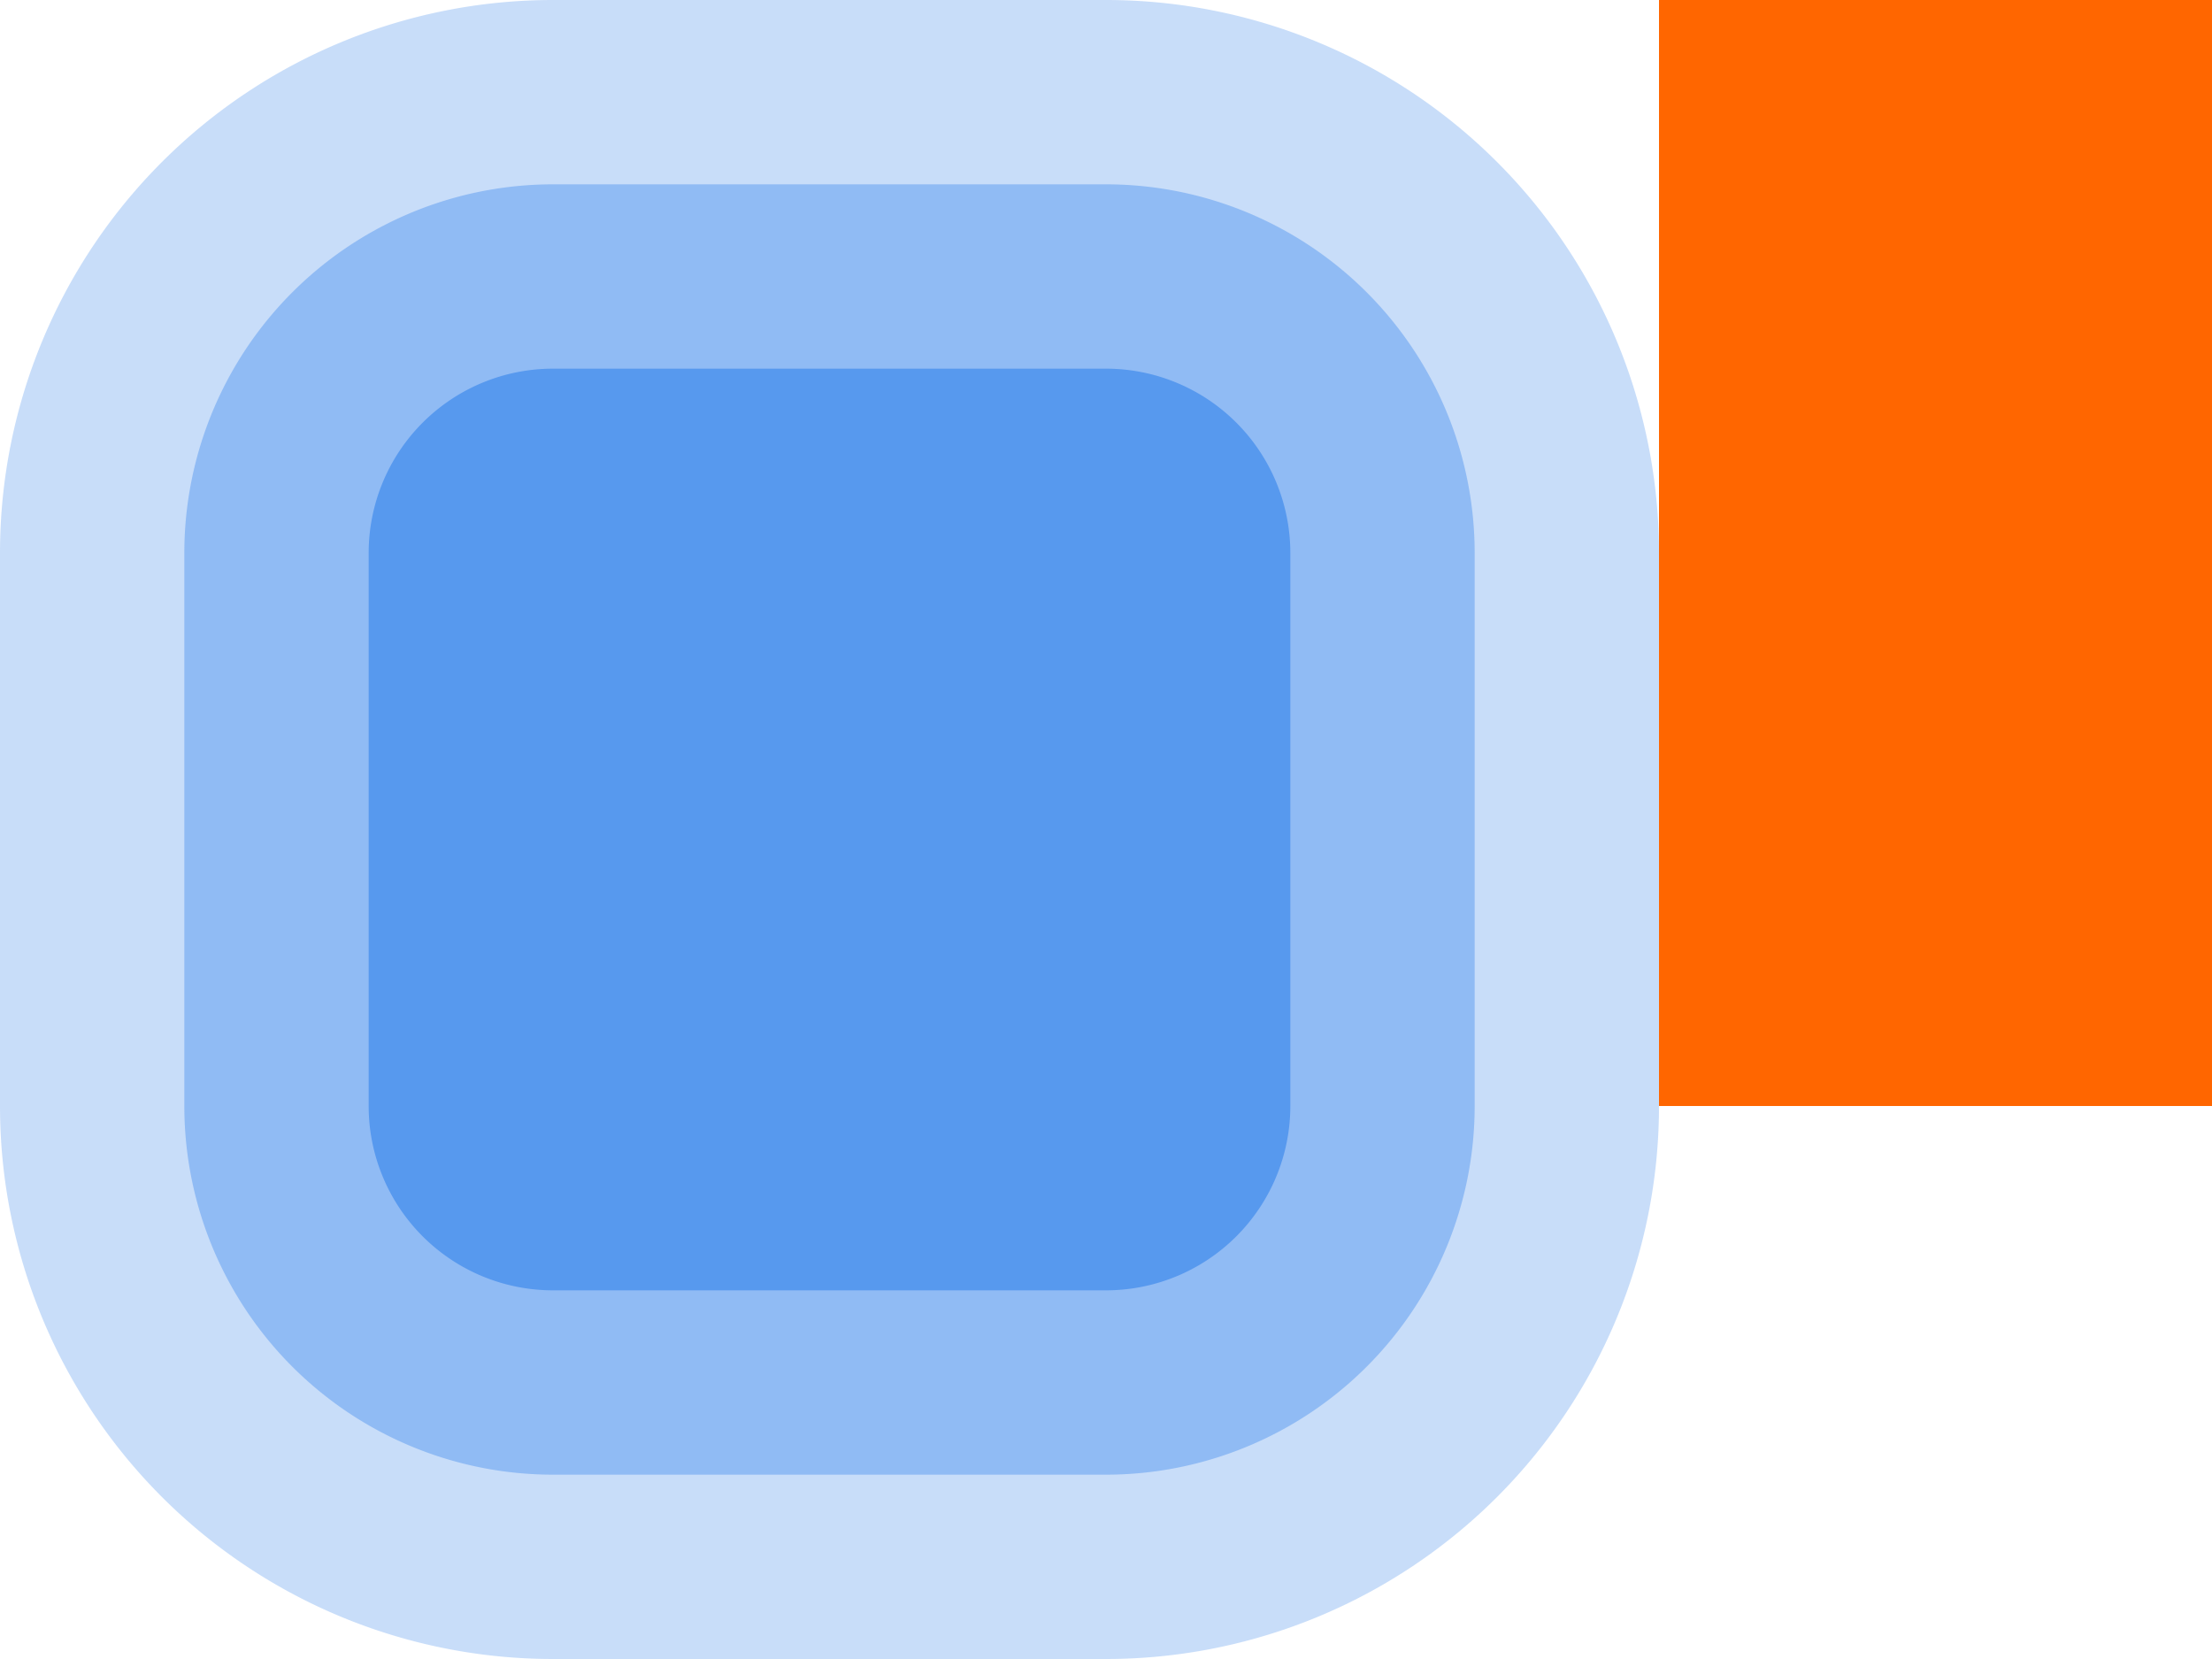 <svg xmlns="http://www.w3.org/2000/svg" width="144" height="108">
  <style id="current-color-scheme" type="text/css">
    .ColorScheme-Highlight{color:#1a73e8}
  </style>
  <rect id="hint-glow-radius" width="36" height="36" x="108" fill="#f60"/>
  <rect id="hint-tile-center" width="36" height="36" x="108" y="36" fill="#f60"/>
  <g id="topleft" fill="currentColor" class="ColorScheme-Highlight">
    <path d="M36 0A36 36 0 0 0 0 36h36z" opacity=".24"/>
    <path d="M36 12a24 24 0 0 0-24 24h24z" opacity=".32"/>
    <path d="M36 24a12 12 0 0 0-12 12h12z" opacity=".48"/>
  </g>
  <g id="top" fill="currentColor" class="ColorScheme-Highlight" transform="translate(36)">
    <rect width="36" height="36" opacity=".24"/>
    <rect width="36" height="24" y="12" opacity=".32"/>
    <rect width="36" height="12" y="24" opacity=".48"/>
  </g>
  <g id="topright" fill="currentColor" class="ColorScheme-Highlight" transform="translate(72)">
    <path d="M0 0a36 36 0 0 1 36 36H0z" opacity=".24"/>
    <path d="M0 12a24 24 0 0 1 24 24H0z" opacity=".32"/>
    <path d="M0 24a12 12 0 0 1 12 12H0z" opacity=".48"/>
  </g>
  <g id="left" fill="currentColor" class="ColorScheme-Highlight" transform="translate(0 36)">
    <rect width="36" height="36" opacity=".24"/>
    <rect width="24" height="36" x="12" opacity=".32"/>
    <rect width="12" height="36" x="24" opacity=".48"/>
  </g>
  <g id="center" fill="currentColor" class="ColorScheme-Highlight" transform="translate(36 36)">
    <rect width="36" height="36" opacity=".24"/>
    <rect width="36" height="36" opacity=".32"/>
    <rect width="36" height="36" opacity=".48"/>
  </g>
  <g id="right" fill="currentColor" class="ColorScheme-Highlight" transform="translate(72 36)">
    <rect width="36" height="36" opacity=".24"/>
    <rect width="24" height="36" opacity=".32"/>
    <rect width="12" height="36" opacity=".48"/>
  </g>
  <g id="bottomleft" fill="currentColor" class="ColorScheme-Highlight" transform="translate(0 72)">
    <path d="M36 36A36 36 0 0 1 0 0h36z" opacity=".24"/>
    <path d="M36 24A24 24 0 0 1 12 0h24z" opacity=".32"/>
    <path d="M36 12A12 12 0 0 1 24 0h12z" opacity=".48"/>
  </g>
  <g id="bottom" fill="currentColor" class="ColorScheme-Highlight" transform="translate(36 72)">
    <rect width="36" height="36" opacity=".24"/>
    <rect width="36" height="24" opacity=".32"/>
    <rect width="36" height="12" opacity=".48"/>
  </g>
  <g id="bottomright" fill="currentColor" class="ColorScheme-Highlight" transform="translate(72 72)">
    <path d="M0 36A36 36 0 0 0 36 0H0z" opacity=".24"/>
    <path d="M0 24A24 24 0 0 0 24 0H0z" opacity=".32"/>
    <path d="M0 12A12 12 0 0 0 12 0H0z" opacity=".48"/>
  </g>
</svg>
